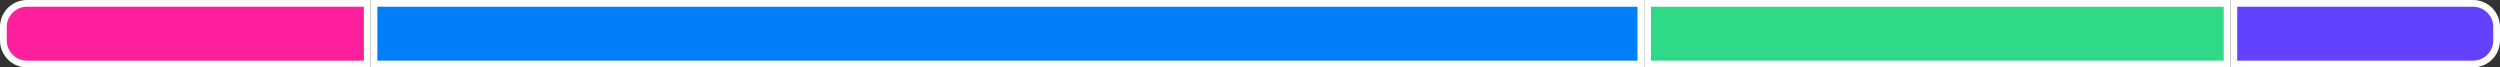 <svg width="371" height="10" viewBox="0 0 371 10" preserveAspectRatio="none" fill="none" xmlns="http://www.w3.org/2000/svg">
<rect x="0" y="0" width="371" height="10" fill="#333333" stroke="none"/>
<path d="M0.5 4C0.5 2.067 2.067 0.5 4 0.5H54.5V9.5H4C2.067 9.5 0.5 7.933 0.5 6V4Z" fill="#FD1F9B" stroke="white"/>
<rect x="55.5" y="0.5" width="188" height="9" fill="#017EFA" stroke="white"/>
<rect x="244.5" y="0.5" width="86" height="9" fill="#30D987" stroke="white"/>
<path d="M331.5 0.5H367C368.933 0.5 370.5 2.067 370.5 4V6C370.5 7.933 368.933 9.5 367 9.5H331.5V0.5Z" fill="#6342FF" stroke="white"/>
</svg>
